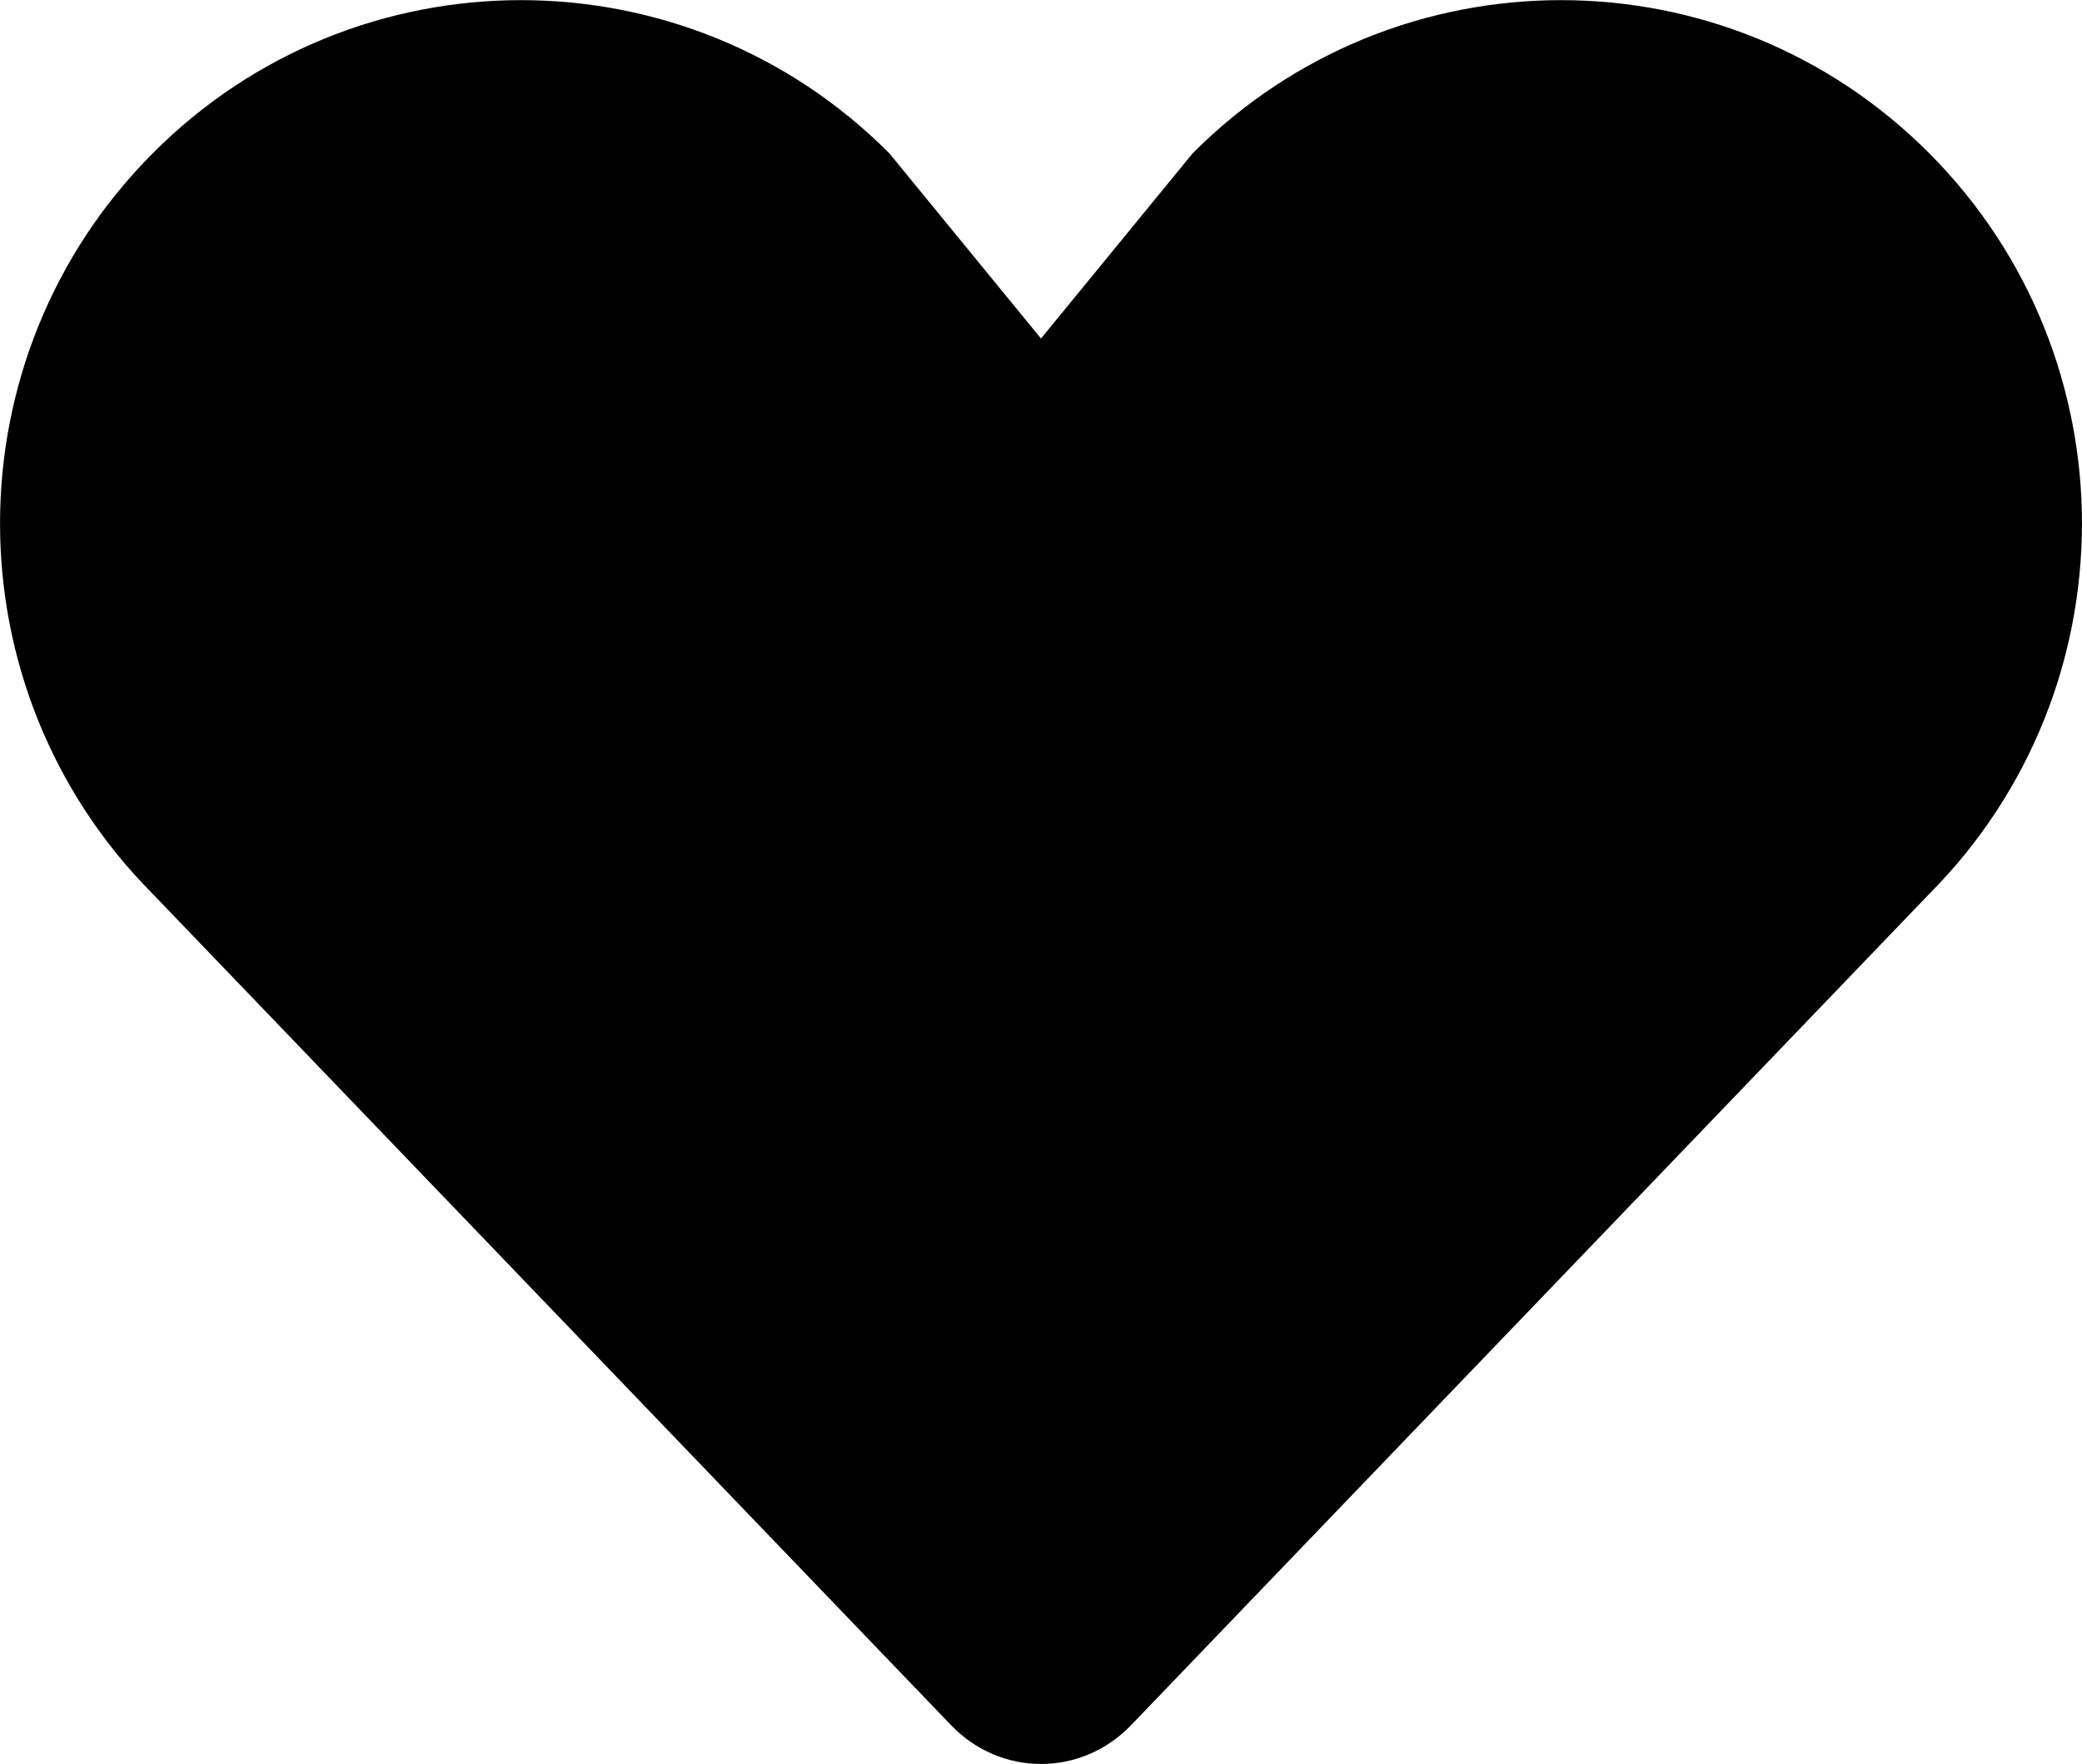 <?xml version="1.0" encoding="iso-8859-1"?>
<!-- Generator: Adobe Illustrator 16.0.0, SVG Export Plug-In . SVG Version: 6.00 Build 0)  -->
<!DOCTYPE svg PUBLIC "-//W3C//DTD SVG 1.1//EN" "http://www.w3.org/Graphics/SVG/1.1/DTD/svg11.dtd">
<svg version="1.1" id="Layer_1" xmlns="http://www.w3.org/2000/svg" xmlns:xlink="http://www.w3.org/1999/xlink" x="0px" y="0px"
	 width="16.016px" height="13.568px" viewBox="0 0 16.016 13.568" style="enable-background:new 0 0 16.016 13.568;"
	 xml:space="preserve">
<path id="Heart_1" style="fill-rule:evenodd;clip-rule:evenodd;" d="M8.701,13.27c-0.382,0.398-1.003,0.398-1.385,0L1.174,6.875
	c-1.565-1.574-1.565-4.123,0-5.695c1.564-1.572,4.103-1.572,5.668,0l1.166,1.424L9.174,1.18c1.565-1.572,4.104-1.572,5.668,0
	c1.565,1.572,1.565,4.121,0,5.695L8.701,13.27z"/>
<g>
</g>
<g>
</g>
<g>
</g>
<g>
</g>
<g>
</g>
<g>
</g>
<g>
</g>
<g>
</g>
<g>
</g>
<g>
</g>
<g>
</g>
<g>
</g>
<g>
</g>
<g>
</g>
<g>
</g>
</svg>
